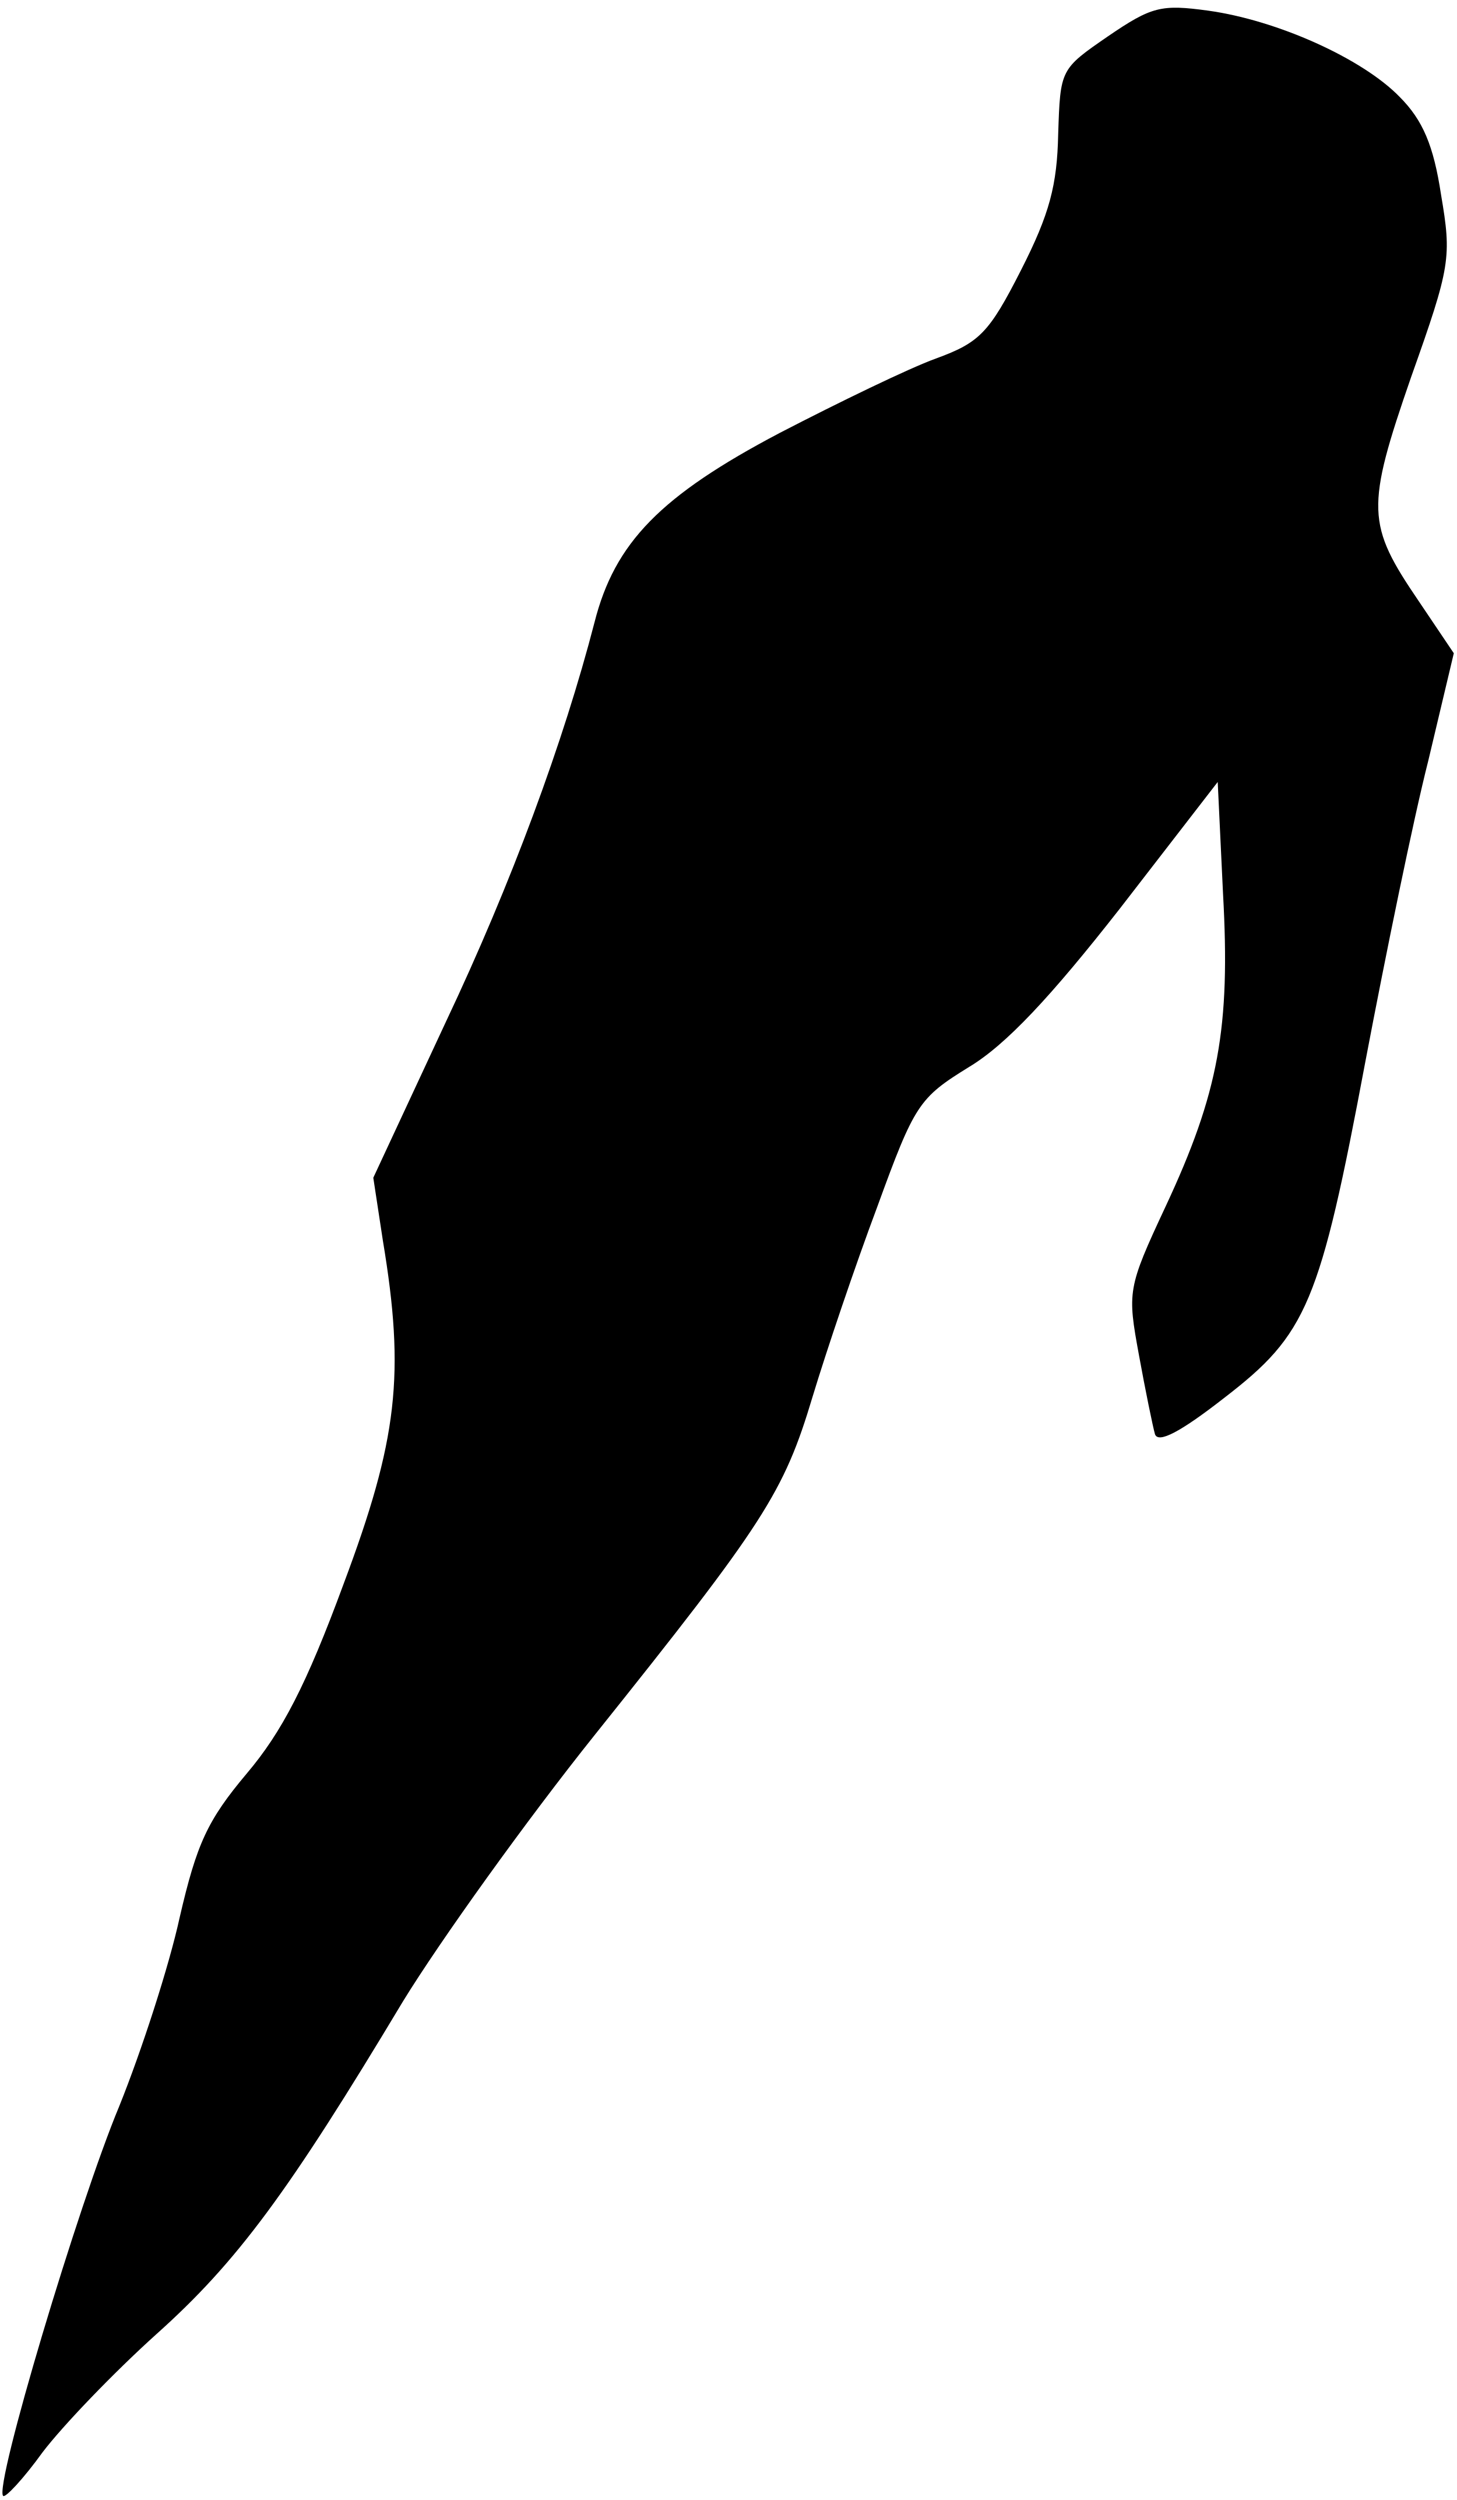 <?xml version="1.0" standalone="no"?>
<!DOCTYPE svg PUBLIC "-//W3C//DTD SVG 20010904//EN"
 "http://www.w3.org/TR/2001/REC-SVG-20010904/DTD/svg10.dtd">
<svg version="1.0" xmlns="http://www.w3.org/2000/svg"
 width="137pt" height="235pt" viewBox="0 0 137 235"
 preserveAspectRatio="xMidYMid meet">
<g transform="translate(0,235) scale(0.1,-0.1)"
fill="#000000" stroke="none">
<path fill="#000000" stroke="none" d="M1042 2316 c-45 -31 -45 -31 -47 -92
-1 -48 -8 -75 -35 -128 -30 -59 -39 -68 -80 -83 -25 -9 -91 -41 -147 -70 -112
-59 -155 -103 -174 -178 -29 -112 -78 -245 -140 -376 l-68 -146 9 -59 c21
-126 14 -187 -37 -323 -35 -95 -58 -139 -91 -178 -37 -44 -47 -66 -63 -135
-10 -46 -36 -126 -57 -178 -38 -91 -118 -358 -109 -366 2 -2 19 16 37 41 19
25 67 75 107 111 76 68 124 133 232 313 35 57 116 170 180 250 160 200 178
228 205 318 13 43 40 123 61 179 35 96 39 102 86 131 35 21 77 66 142 149 l92
119 5 -105 c7 -126 -4 -187 -54 -294 -36 -77 -36 -80 -25 -140 6 -33 13 -67
15 -74 3 -9 24 2 65 34 78 60 90 88 133 317 19 100 45 227 59 282 l24 101 -33
49 c-49 72 -50 87 -7 211 37 104 38 112 28 171 -7 46 -17 70 -39 92 -35 36
-115 72 -180 81 -44 6 -53 4 -94 -24z"/>
</g>
</svg>
